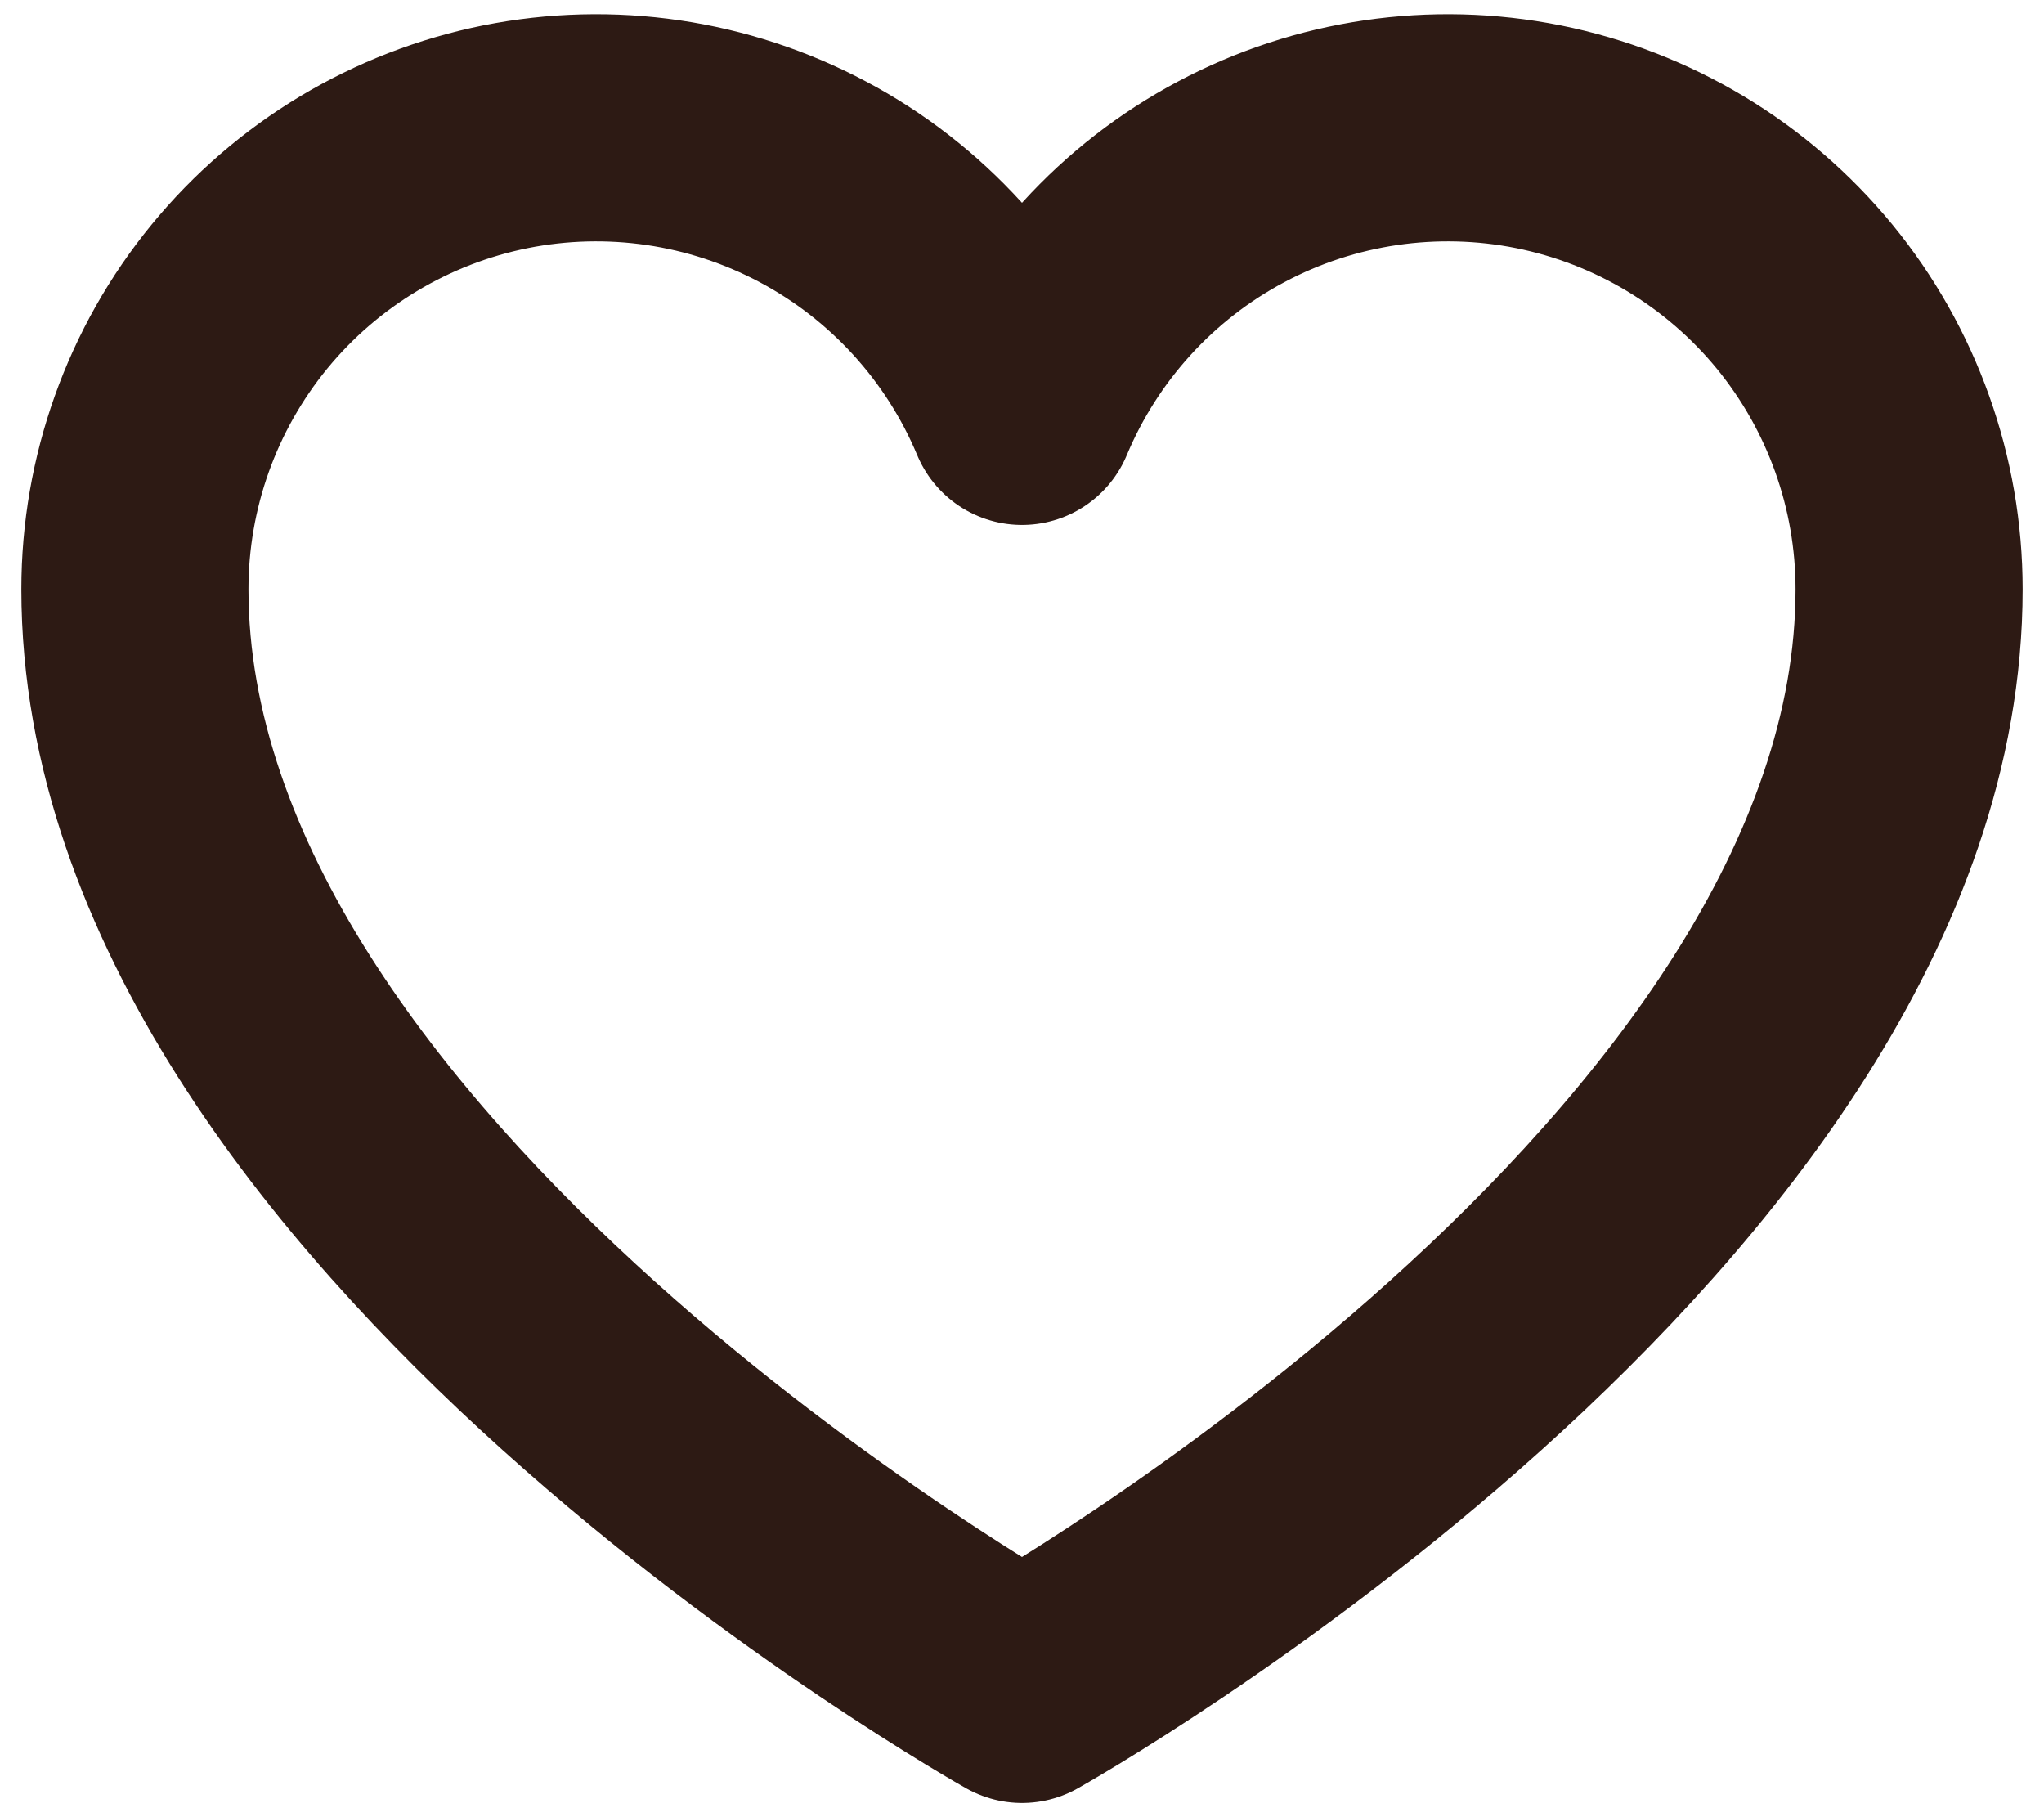 <svg width="18" height="16" viewBox="0 0 18 16" fill="none" xmlns="http://www.w3.org/2000/svg">
<path d="M9 14.875C9 14.875 1.188 10.5 1.188 5.188C1.188 4.249 1.513 3.339 2.108 2.612C2.703 1.886 3.532 1.389 4.452 1.204C5.373 1.02 6.329 1.16 7.158 1.601C7.987 2.041 8.638 2.756 9 3.622L9 3.622C9.362 2.756 10.013 2.041 10.842 1.601C11.671 1.16 12.627 1.02 13.547 1.204C14.468 1.389 15.296 1.886 15.892 2.612C16.487 3.339 16.812 4.249 16.812 5.188C16.812 10.5 9 14.875 9 14.875Z" stroke="#2D1A14" stroke-width="2" stroke-linecap="round" stroke-linejoin="round"/>
</svg>
